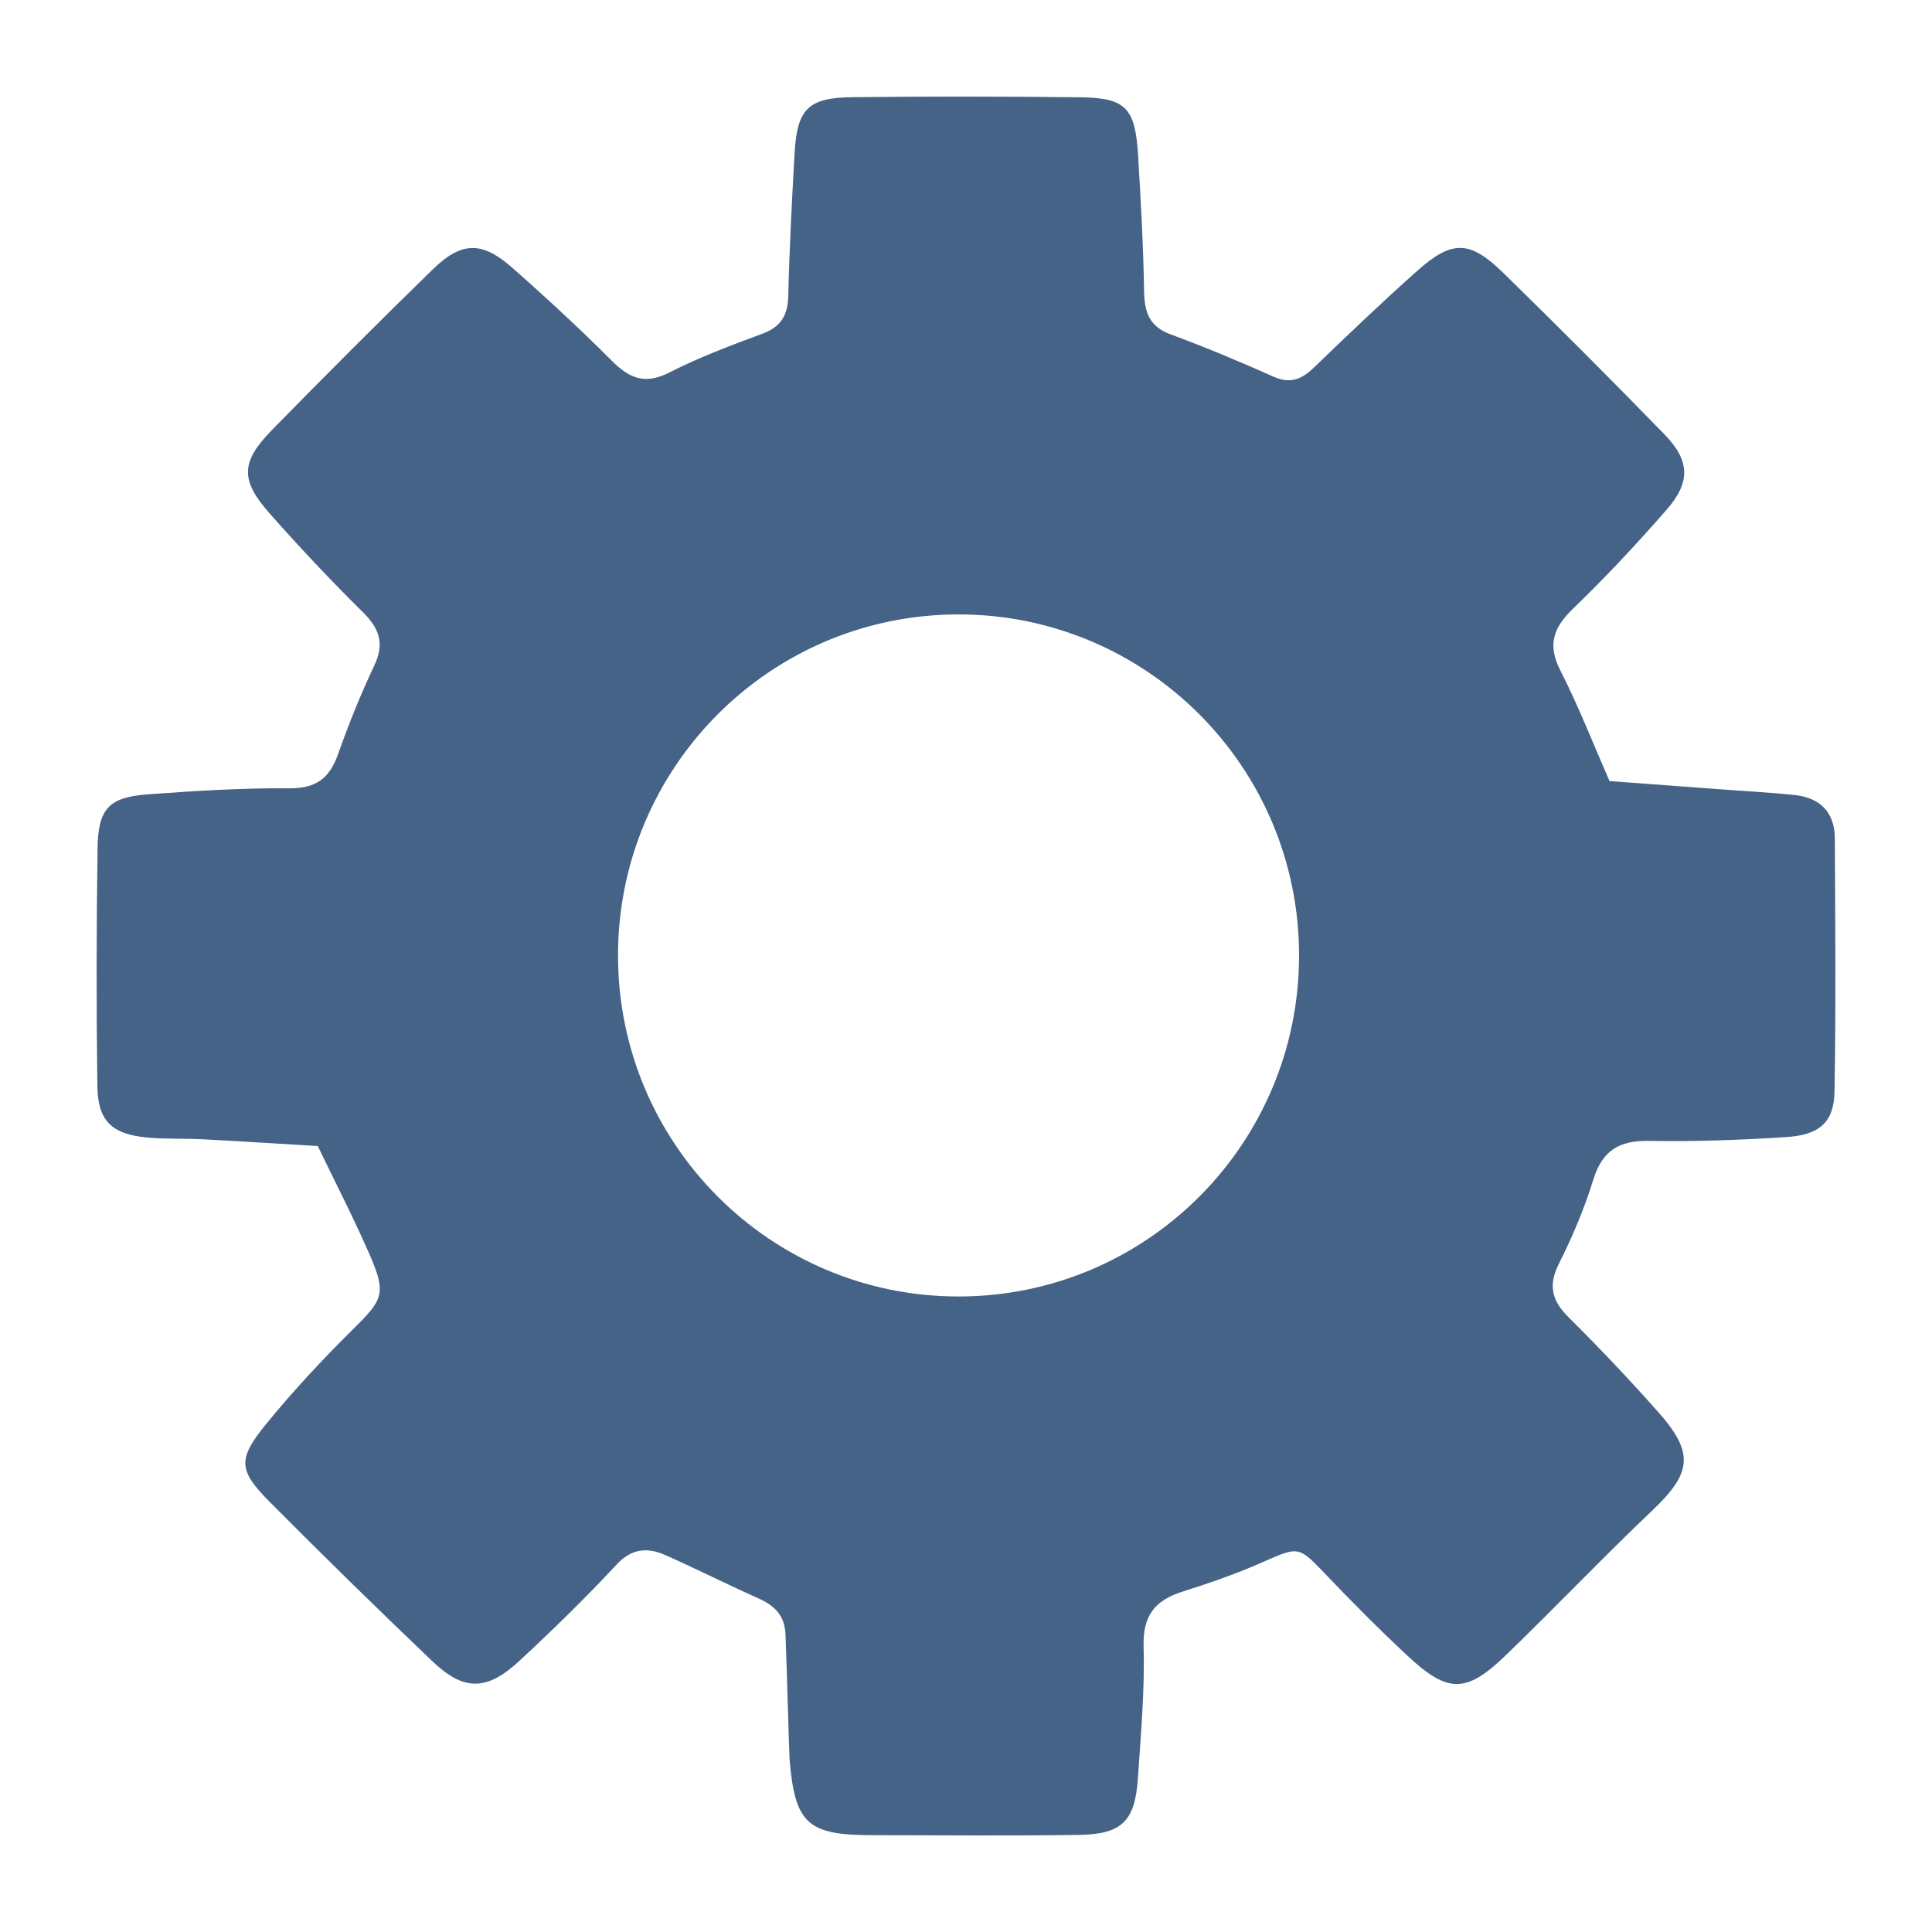 <?xml version="1.0" encoding="utf-8"?>
<!-- Generator: Adobe Illustrator 24.2.0, SVG Export Plug-In . SVG Version: 6.00 Build 0)  -->
<svg version="1.1" id="Layer_1" xmlns="http://www.w3.org/2000/svg" xmlns:xlink="http://www.w3.org/1999/xlink" x="0px" y="0px"
	 viewBox="0 0 500 500" style="enable-background:new 0 0 500 500;" xml:space="preserve">
<style type="text/css">
	.st0{fill:#456287;}
	.st1{fill:#2196F3;}
</style>
<rect x="28.38" y="-442.66" class="st0" width="46.96" height="46.96"/>
<rect x="28.38" y="-369.1" class="st1" width="46.96" height="46.96"/>
<g>
	<path class="st0" d="M474.85,216.94c-0.03-6.71-3.82-10.5-10.4-11.19c-6.07-0.64-12.17-0.95-18.25-1.41
		c-9.89-0.74-19.77-1.47-29.66-2.2c-4.19-9.56-7.99-19.32-12.71-28.6c-3.39-6.67-1.86-11.05,3.23-15.97
		c8.47-8.17,16.53-16.8,24.27-25.67c6.26-7.17,6.04-12.7-0.62-19.54c-13.69-14.07-27.57-27.96-41.61-41.69
		c-8.74-8.54-13.26-8.63-22.36-0.54c-9.12,8.11-17.95,16.57-26.75,25.04c-3.16,3.04-6.11,4.24-10.46,2.29
		c-8.75-3.92-17.61-7.61-26.59-10.93c-5.5-2.03-6.75-5.72-6.85-11.1c-0.2-11.78-0.84-23.56-1.56-35.32
		c-0.74-12.19-3.2-14.79-14.94-14.93c-19.62-0.23-39.24-0.25-58.86-0.03c-11.7,0.13-14.46,3.02-15.11,14.8
		c-0.68,12.2-1.33,24.41-1.62,36.63c-0.12,5.03-1.86,8.01-6.72,9.8c-8.17,3.01-16.37,6.11-24.11,10.05
		c-6.26,3.18-10.3,1.49-14.85-3.08c-8.31-8.33-16.98-16.34-25.82-24.12c-7.76-6.84-13.04-6.77-20.48,0.47
		C97.94,83.4,84.07,97.3,70.34,111.33c-8.01,8.19-8.19,12.9-0.65,21.44c7.79,8.83,15.88,17.42,24.25,25.69
		c4.31,4.26,5.62,8.14,2.9,13.84c-3.55,7.47-6.62,15.2-9.4,23c-2.2,6.15-5.68,8.76-12.52,8.71c-12.18-0.1-24.4,0.67-36.56,1.56
		c-10.16,0.74-12.95,3.63-13.11,13.98c-0.3,20.52-0.33,41.05-0.05,61.56c0.12,8.98,3.74,12.4,12.76,13.27
		c4.76,0.46,9.59,0.21,14.38,0.46c9.97,0.52,19.93,1.16,29.9,1.75c4.49,9.33,9.25,18.55,13.39,28.03
		c4.44,10.15,3.48,11.72-4.1,19.22c-7.99,7.9-15.7,16.15-22.79,24.87c-7.31,8.99-7.01,11.85,1.1,20.02
		c13.81,13.9,27.82,27.61,41.99,41.14c8.22,7.85,14.15,7.8,22.66-0.1c8.6-7.99,17.03-16.2,25.02-24.8
		c4.05-4.37,8.15-4.54,12.84-2.45c7.93,3.53,15.68,7.45,23.61,10.98c4.29,1.91,7.12,4.3,7.33,9.54c0.37,9.03,0.92,30.64,1.06,32.37
		c1.37,16.44,4.65,19.5,21.06,19.53c17.88,0.03,35.76,0.18,53.63-0.06c11.32-0.15,14.72-3.53,15.46-14.76
		c0.74-11.32,1.79-22.69,1.46-33.99c-0.23-8.04,2.95-11.97,10.11-14.23c7.03-2.22,14.03-4.66,20.76-7.64
		c9.24-4.09,9.24-4.16,16.14,3.07c6.91,7.24,13.98,14.36,21.3,21.19c10.43,9.75,15.17,9.77,25.43-0.14
		c12.81-12.37,25.1-25.29,38-37.56c10.08-9.59,10.85-14.77,1.49-25.34c-7.48-8.44-15.25-16.63-23.25-24.58
		c-4.32-4.29-5.34-8.21-2.49-13.87c3.52-6.99,6.6-14.31,8.91-21.78c2.35-7.59,6.79-10.14,14.49-9.99
		c11.76,0.22,23.55-0.24,35.29-0.97c8.76-0.55,12.5-3.83,12.63-11.84C475.15,260.61,474.97,238.77,474.85,216.94z M248.07,335.53
		c-48.67,0-88.13-39.51-88.13-88.26s39.46-88.26,88.13-88.26s88.13,39.51,88.13,88.26S296.75,335.53,248.07,335.53z"/>
</g>
</svg>

